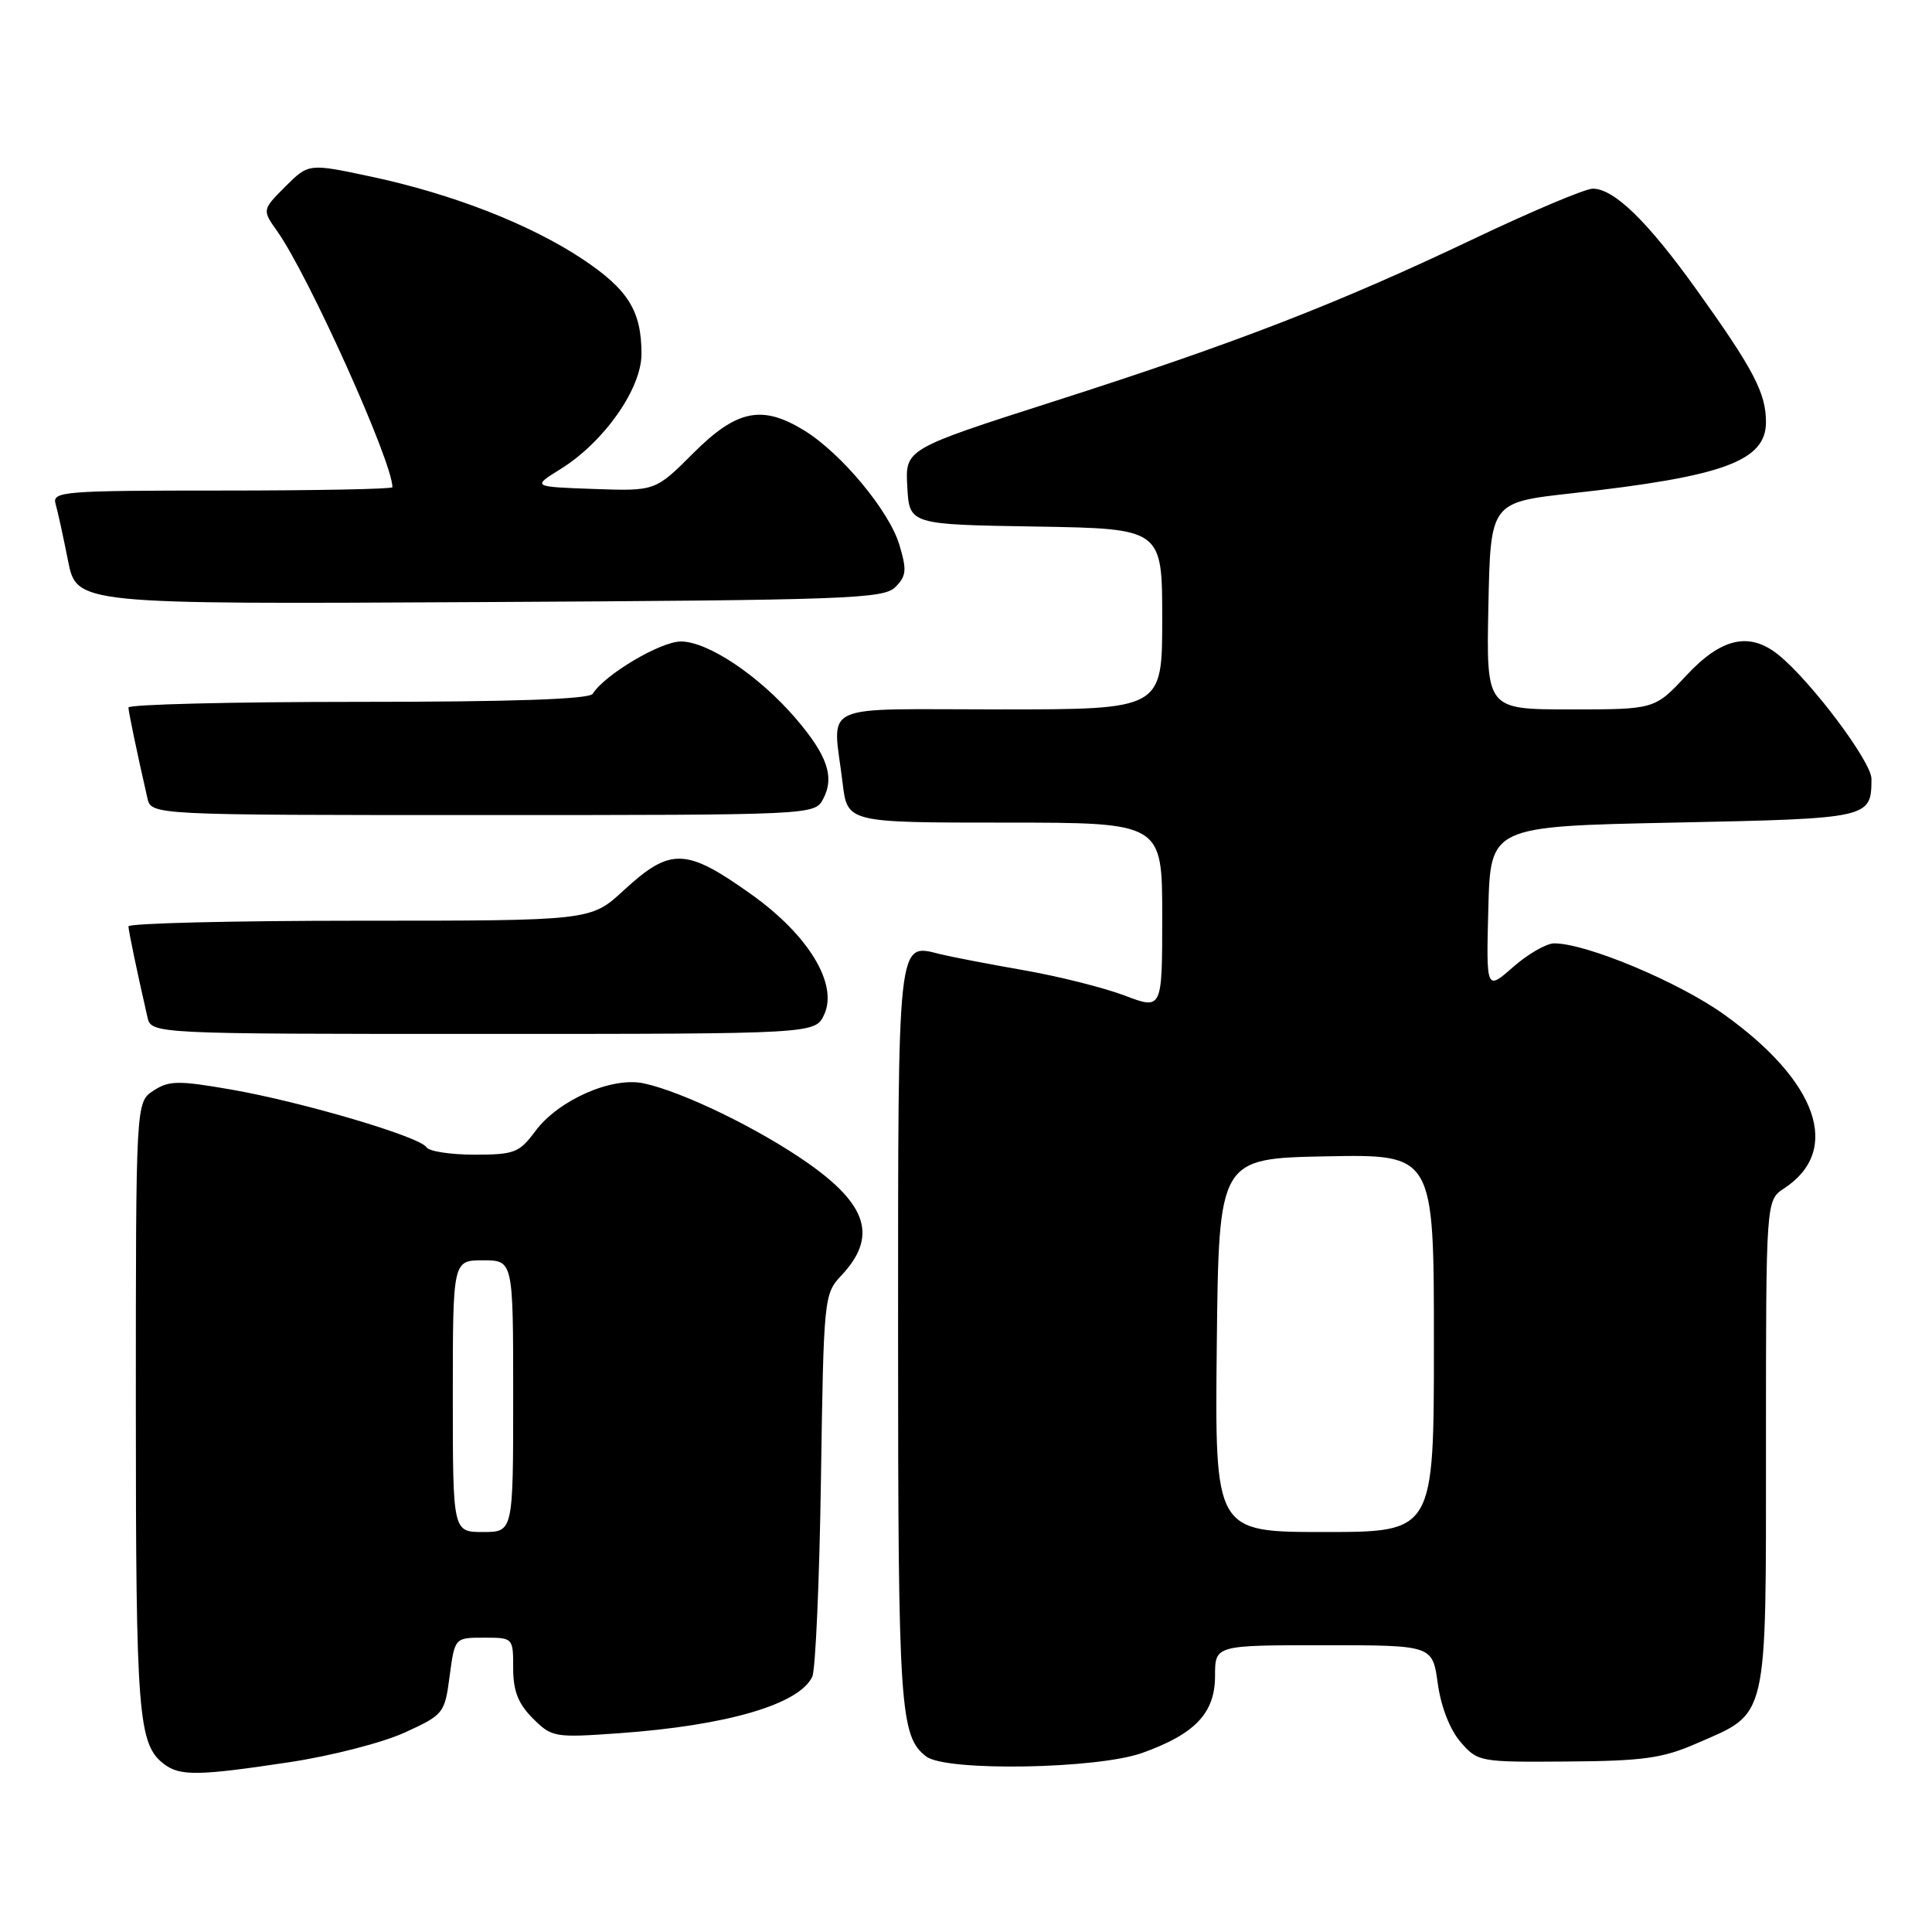 <?xml version="1.0" encoding="UTF-8" standalone="no"?>
<!DOCTYPE svg PUBLIC "-//W3C//DTD SVG 1.1//EN" "http://www.w3.org/Graphics/SVG/1.1/DTD/svg11.dtd" >
<svg xmlns="http://www.w3.org/2000/svg" xmlns:xlink="http://www.w3.org/1999/xlink" version="1.1" viewBox="0 0 256 256">
 <g >
 <path fill="currentColor"
d=" M 38.41 233.49 C 43.86 232.67 50.70 230.91 53.61 229.58 C 58.79 227.21 58.93 227.04 59.58 222.08 C 60.26 217.00 60.26 217.00 64.13 217.00 C 67.99 217.00 68.00 217.01 68.00 221.05 C 68.00 224.07 68.66 225.75 70.60 227.69 C 73.12 230.21 73.46 230.27 82.05 229.66 C 96.32 228.64 105.91 225.84 107.63 222.17 C 108.06 221.25 108.58 209.47 108.78 196.00 C 109.14 171.92 109.18 171.46 111.49 169.00 C 116.26 163.91 115.00 159.69 107.03 154.10 C 100.55 149.56 90.47 144.66 85.30 143.55 C 81.07 142.64 73.97 145.77 70.92 149.90 C 68.81 152.74 68.15 153.00 62.87 153.00 C 59.71 153.00 56.84 152.56 56.51 152.02 C 55.65 150.62 40.14 146.04 30.68 144.38 C 23.60 143.15 22.40 143.17 20.33 144.52 C 18.00 146.05 18.00 146.05 18.00 186.46 C 18.00 227.29 18.30 231.14 21.74 233.75 C 23.85 235.36 26.32 235.32 38.41 233.49 Z  M 151.36 232.27 C 158.39 229.75 161.00 226.98 161.00 222.05 C 161.00 218.00 161.00 218.00 175.41 218.00 C 189.81 218.00 189.81 218.00 190.51 223.06 C 190.93 226.13 192.12 229.19 193.52 230.81 C 195.81 233.46 196.03 233.50 207.67 233.41 C 217.70 233.34 220.31 232.98 224.79 231.02 C 234.37 226.85 234.00 228.45 234.00 191.39 C 234.00 159.05 234.00 159.05 236.40 157.47 C 244.07 152.45 240.90 143.31 228.40 134.39 C 222.37 130.09 210.20 125.00 205.94 125.00 C 204.91 125.00 202.46 126.41 200.50 128.13 C 196.93 131.27 196.93 131.27 197.21 120.38 C 197.50 109.50 197.50 109.50 221.79 109.00 C 247.84 108.46 247.95 108.44 247.98 103.21 C 248.00 100.96 239.96 90.24 235.65 86.77 C 231.81 83.68 228.10 84.51 223.45 89.50 C 219.26 94.00 219.26 94.00 208.10 94.00 C 196.94 94.00 196.94 94.00 197.22 80.28 C 197.50 66.56 197.50 66.56 208.32 65.36 C 228.38 63.14 234.00 61.08 234.00 55.93 C 234.00 52.08 232.36 48.95 224.87 38.48 C 218.33 29.34 213.88 25.00 211.05 25.00 C 210.06 25.00 203.01 27.97 195.38 31.60 C 177.21 40.25 163.82 45.44 139.72 53.16 C 119.94 59.50 119.94 59.50 120.22 64.50 C 120.50 69.50 120.50 69.50 137.25 69.77 C 154.00 70.05 154.00 70.05 154.00 82.02 C 154.00 94.00 154.00 94.00 132.50 94.00 C 108.00 94.00 110.35 92.90 111.65 103.75 C 112.28 109.00 112.28 109.00 133.14 109.00 C 154.00 109.00 154.00 109.00 154.00 121.40 C 154.00 133.81 154.00 133.81 149.01 131.91 C 146.26 130.87 140.21 129.35 135.55 128.54 C 130.90 127.73 125.95 126.77 124.54 126.42 C 118.88 125.00 119.00 123.87 119.00 177.06 C 119.00 226.44 119.25 230.10 122.74 232.75 C 125.37 234.75 145.38 234.41 151.36 232.27 Z  M 109.22 134.41 C 111.06 130.38 107.12 123.90 99.57 118.52 C 90.87 112.32 88.85 112.26 82.62 118.00 C 78.28 122.00 78.28 122.00 47.64 122.00 C 30.79 122.00 17.01 122.34 17.02 122.75 C 17.05 123.42 18.08 128.39 19.53 134.75 C 20.04 137.00 20.04 137.00 64.04 137.00 C 108.04 137.00 108.04 137.00 109.22 134.41 Z  M 109.05 105.91 C 110.62 102.98 109.66 100.13 105.45 95.21 C 100.61 89.56 93.81 85.00 90.22 85.00 C 87.52 85.00 80.10 89.41 78.54 91.93 C 78.10 92.65 67.91 93.00 47.44 93.00 C 30.70 93.00 17.01 93.34 17.02 93.75 C 17.05 94.42 18.08 99.39 19.53 105.75 C 20.04 108.00 20.04 108.00 63.98 108.00 C 107.56 108.00 107.94 107.98 109.05 105.91 Z  M 118.64 77.79 C 120.10 76.33 120.18 75.54 119.17 72.19 C 117.83 67.71 111.50 60.09 106.60 57.06 C 100.99 53.60 97.63 54.28 91.87 60.04 C 86.83 65.08 86.83 65.08 78.66 64.79 C 70.50 64.50 70.50 64.50 74.28 62.15 C 80.04 58.57 85.00 51.51 85.00 46.90 C 85.00 41.18 83.23 38.35 77.14 34.30 C 70.21 29.71 59.95 25.70 49.20 23.41 C 40.90 21.64 40.90 21.64 37.81 24.72 C 34.73 27.81 34.73 27.81 36.74 30.65 C 40.91 36.55 52.00 61.19 52.00 64.56 C 52.00 64.80 41.84 65.00 29.43 65.00 C 8.42 65.00 6.90 65.12 7.36 66.75 C 7.64 67.71 8.38 71.10 9.01 74.28 C 10.16 80.07 10.16 80.07 63.54 79.78 C 112.31 79.52 117.08 79.35 118.64 77.79 Z  M 60.00 185.00 C 60.00 167.00 60.00 167.00 64.00 167.00 C 68.00 167.00 68.00 167.00 68.00 185.00 C 68.00 203.00 68.00 203.00 64.00 203.00 C 60.00 203.00 60.00 203.00 60.00 185.00 Z  M 161.23 178.25 C 161.50 153.50 161.50 153.50 175.75 153.22 C 190.00 152.95 190.00 152.95 190.00 177.97 C 190.00 203.00 190.00 203.00 175.48 203.00 C 160.97 203.00 160.97 203.00 161.23 178.25 Z "/>
</g>
</svg>
